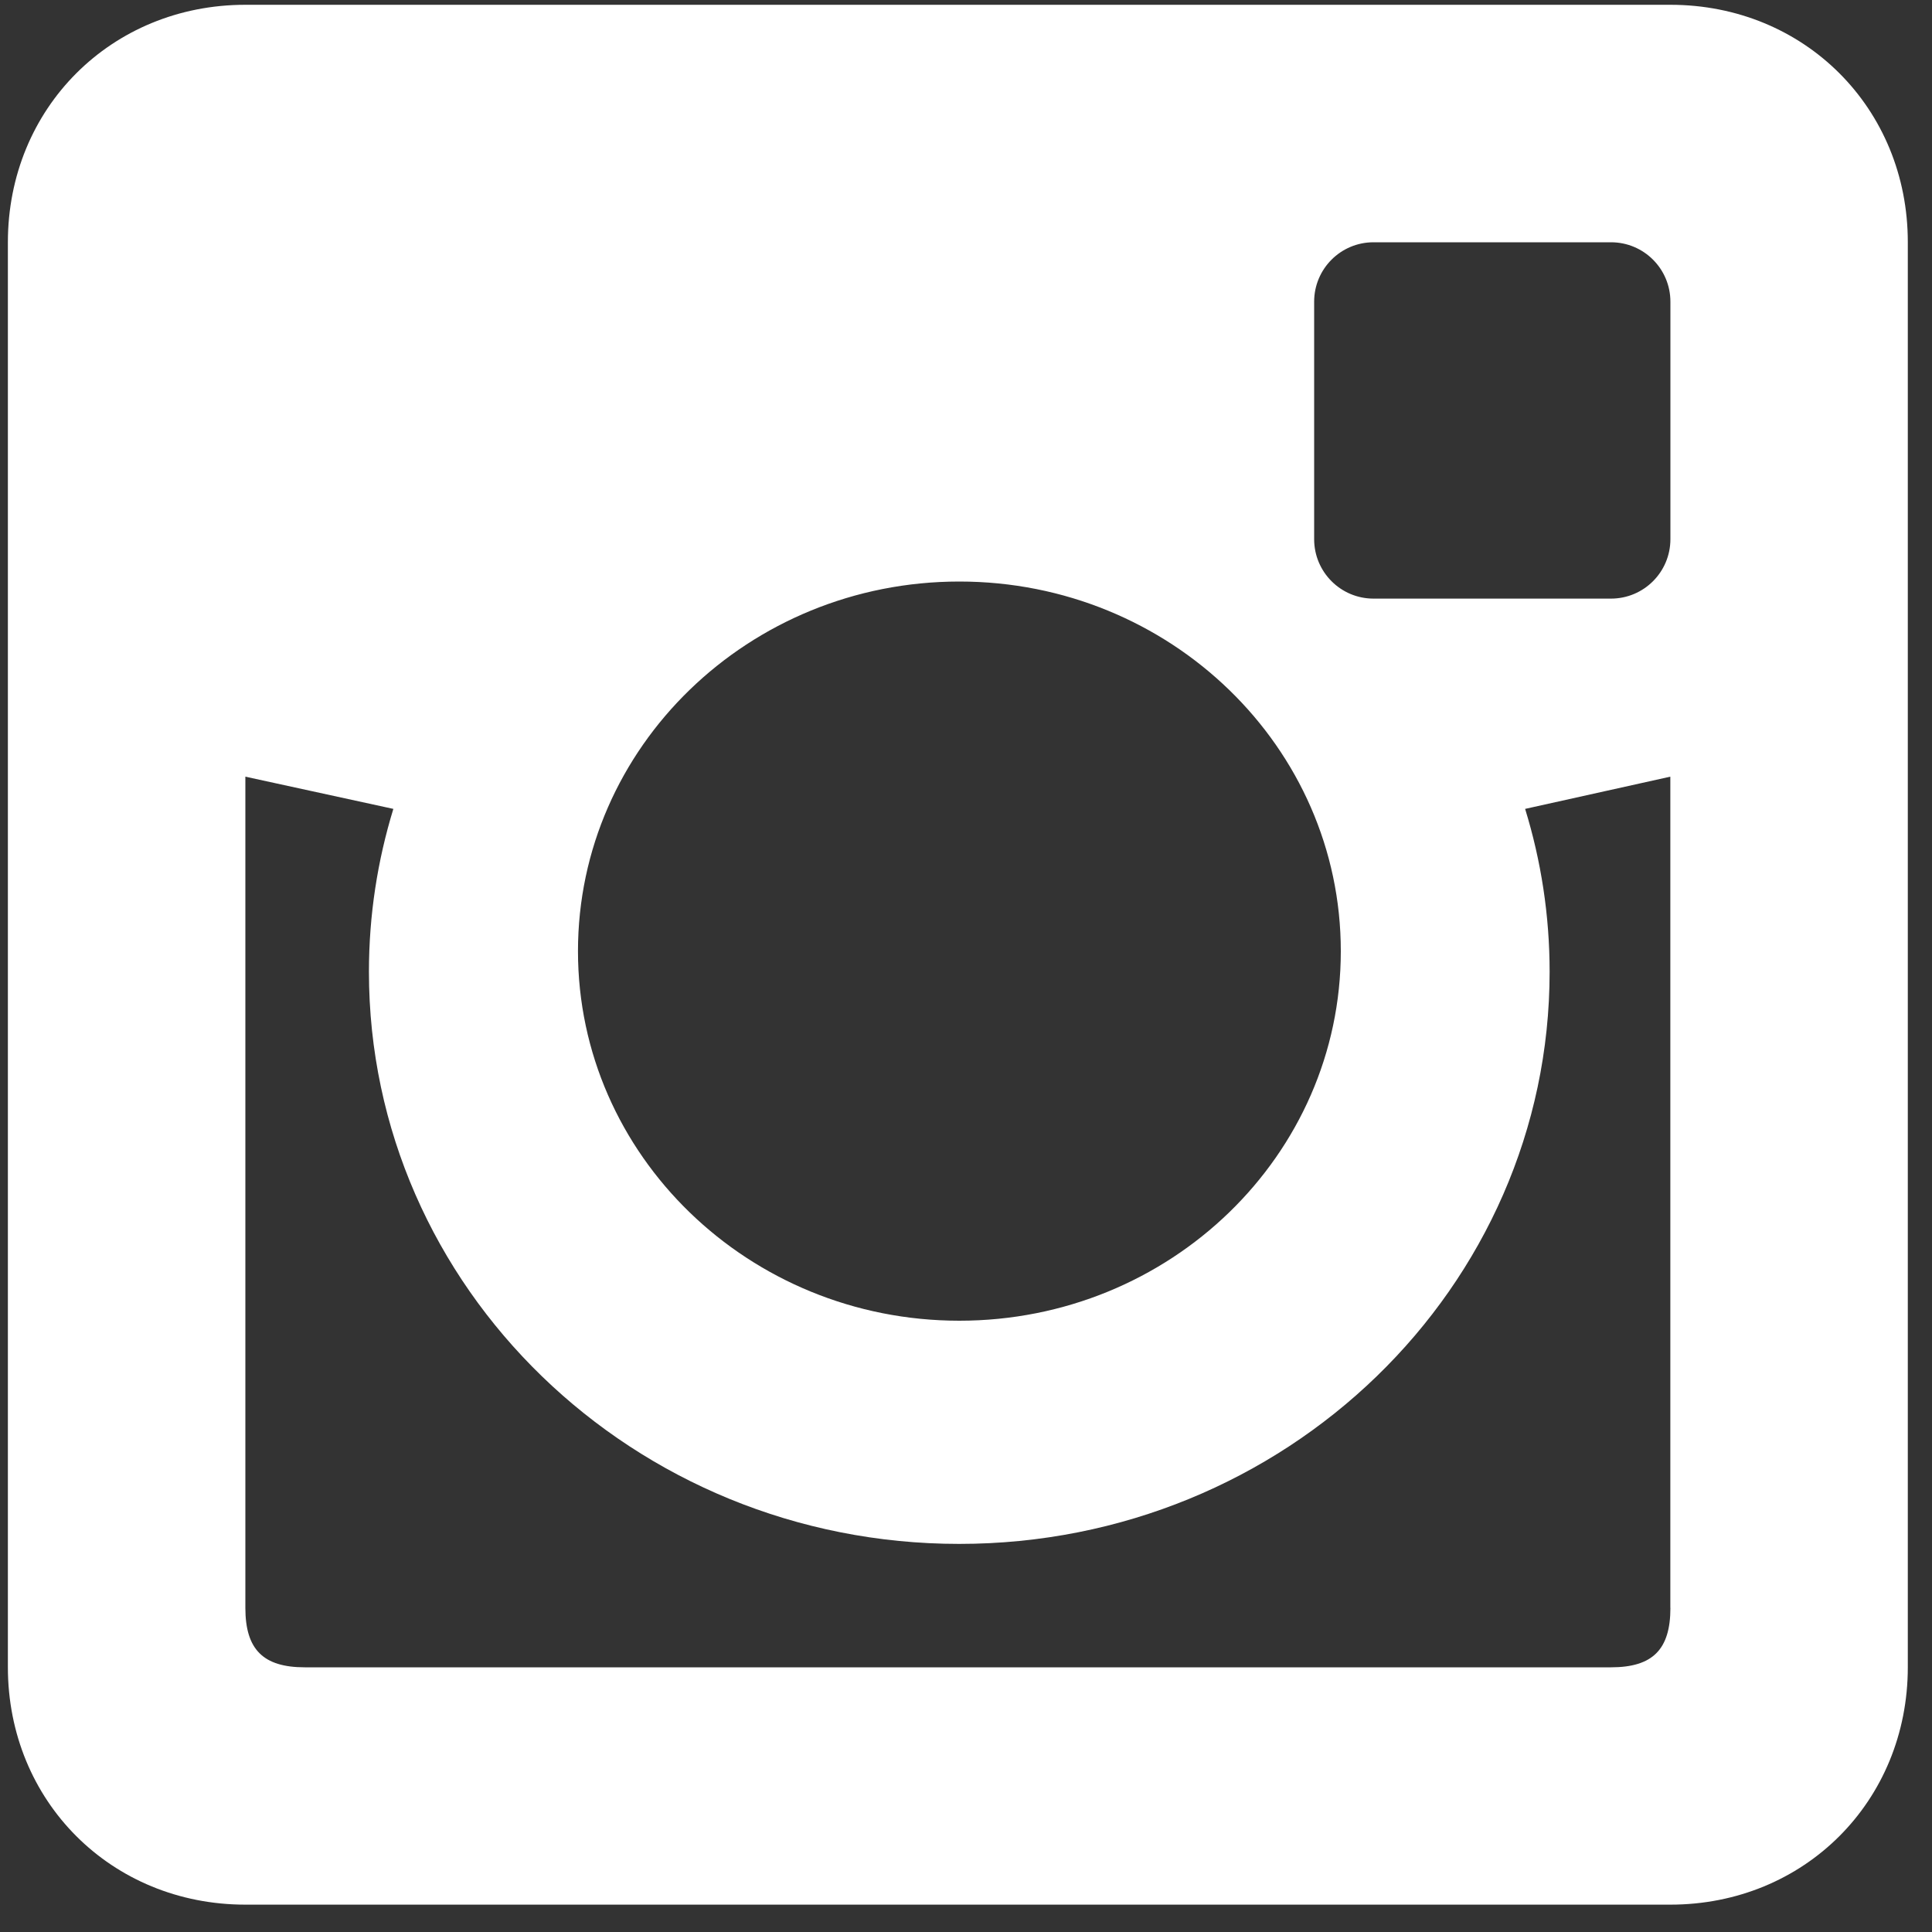 <svg width="25" height="25" viewBox="0 0 25 25" fill="none" xmlns="http://www.w3.org/2000/svg">
<rect x="0" y="0" width="25" height="25" fill="#333333" stroke="none"/>
<path d="M21.615 0.062H3.175C1.44 0.062 0.102 1.4 0.102 3.135V21.573C0.102 23.308 1.44 24.646 3.175 24.646H21.614C23.349 24.646 24.687 23.308 24.687 21.573V3.135C24.688 1.4 23.349 0.062 21.615 0.062ZM12.414 7.525C15.14 7.525 17.35 9.667 17.35 12.308C17.35 14.949 15.14 17.09 12.414 17.09C9.689 17.09 7.479 14.947 7.479 12.308C7.479 9.667 9.689 7.525 12.414 7.525ZM21.615 20.806C21.615 21.345 21.385 21.575 20.846 21.575H3.944C3.407 21.575 3.175 21.345 3.175 20.806V10.05L5.09 10.467C4.885 11.136 4.774 11.842 4.774 12.575C4.774 16.661 8.196 19.978 12.412 19.978C16.631 19.978 20.052 16.663 20.052 12.575C20.052 11.842 19.941 11.136 19.735 10.467L21.614 10.05V20.806H21.615ZM21.615 6.977C21.615 7.402 21.271 7.746 20.846 7.746H17.773C17.349 7.746 17.005 7.402 17.005 6.977V3.904C17.005 3.479 17.349 3.135 17.773 3.135H20.846C21.271 3.135 21.615 3.479 21.615 3.904V6.977Z" fill="white"/>
</svg>
